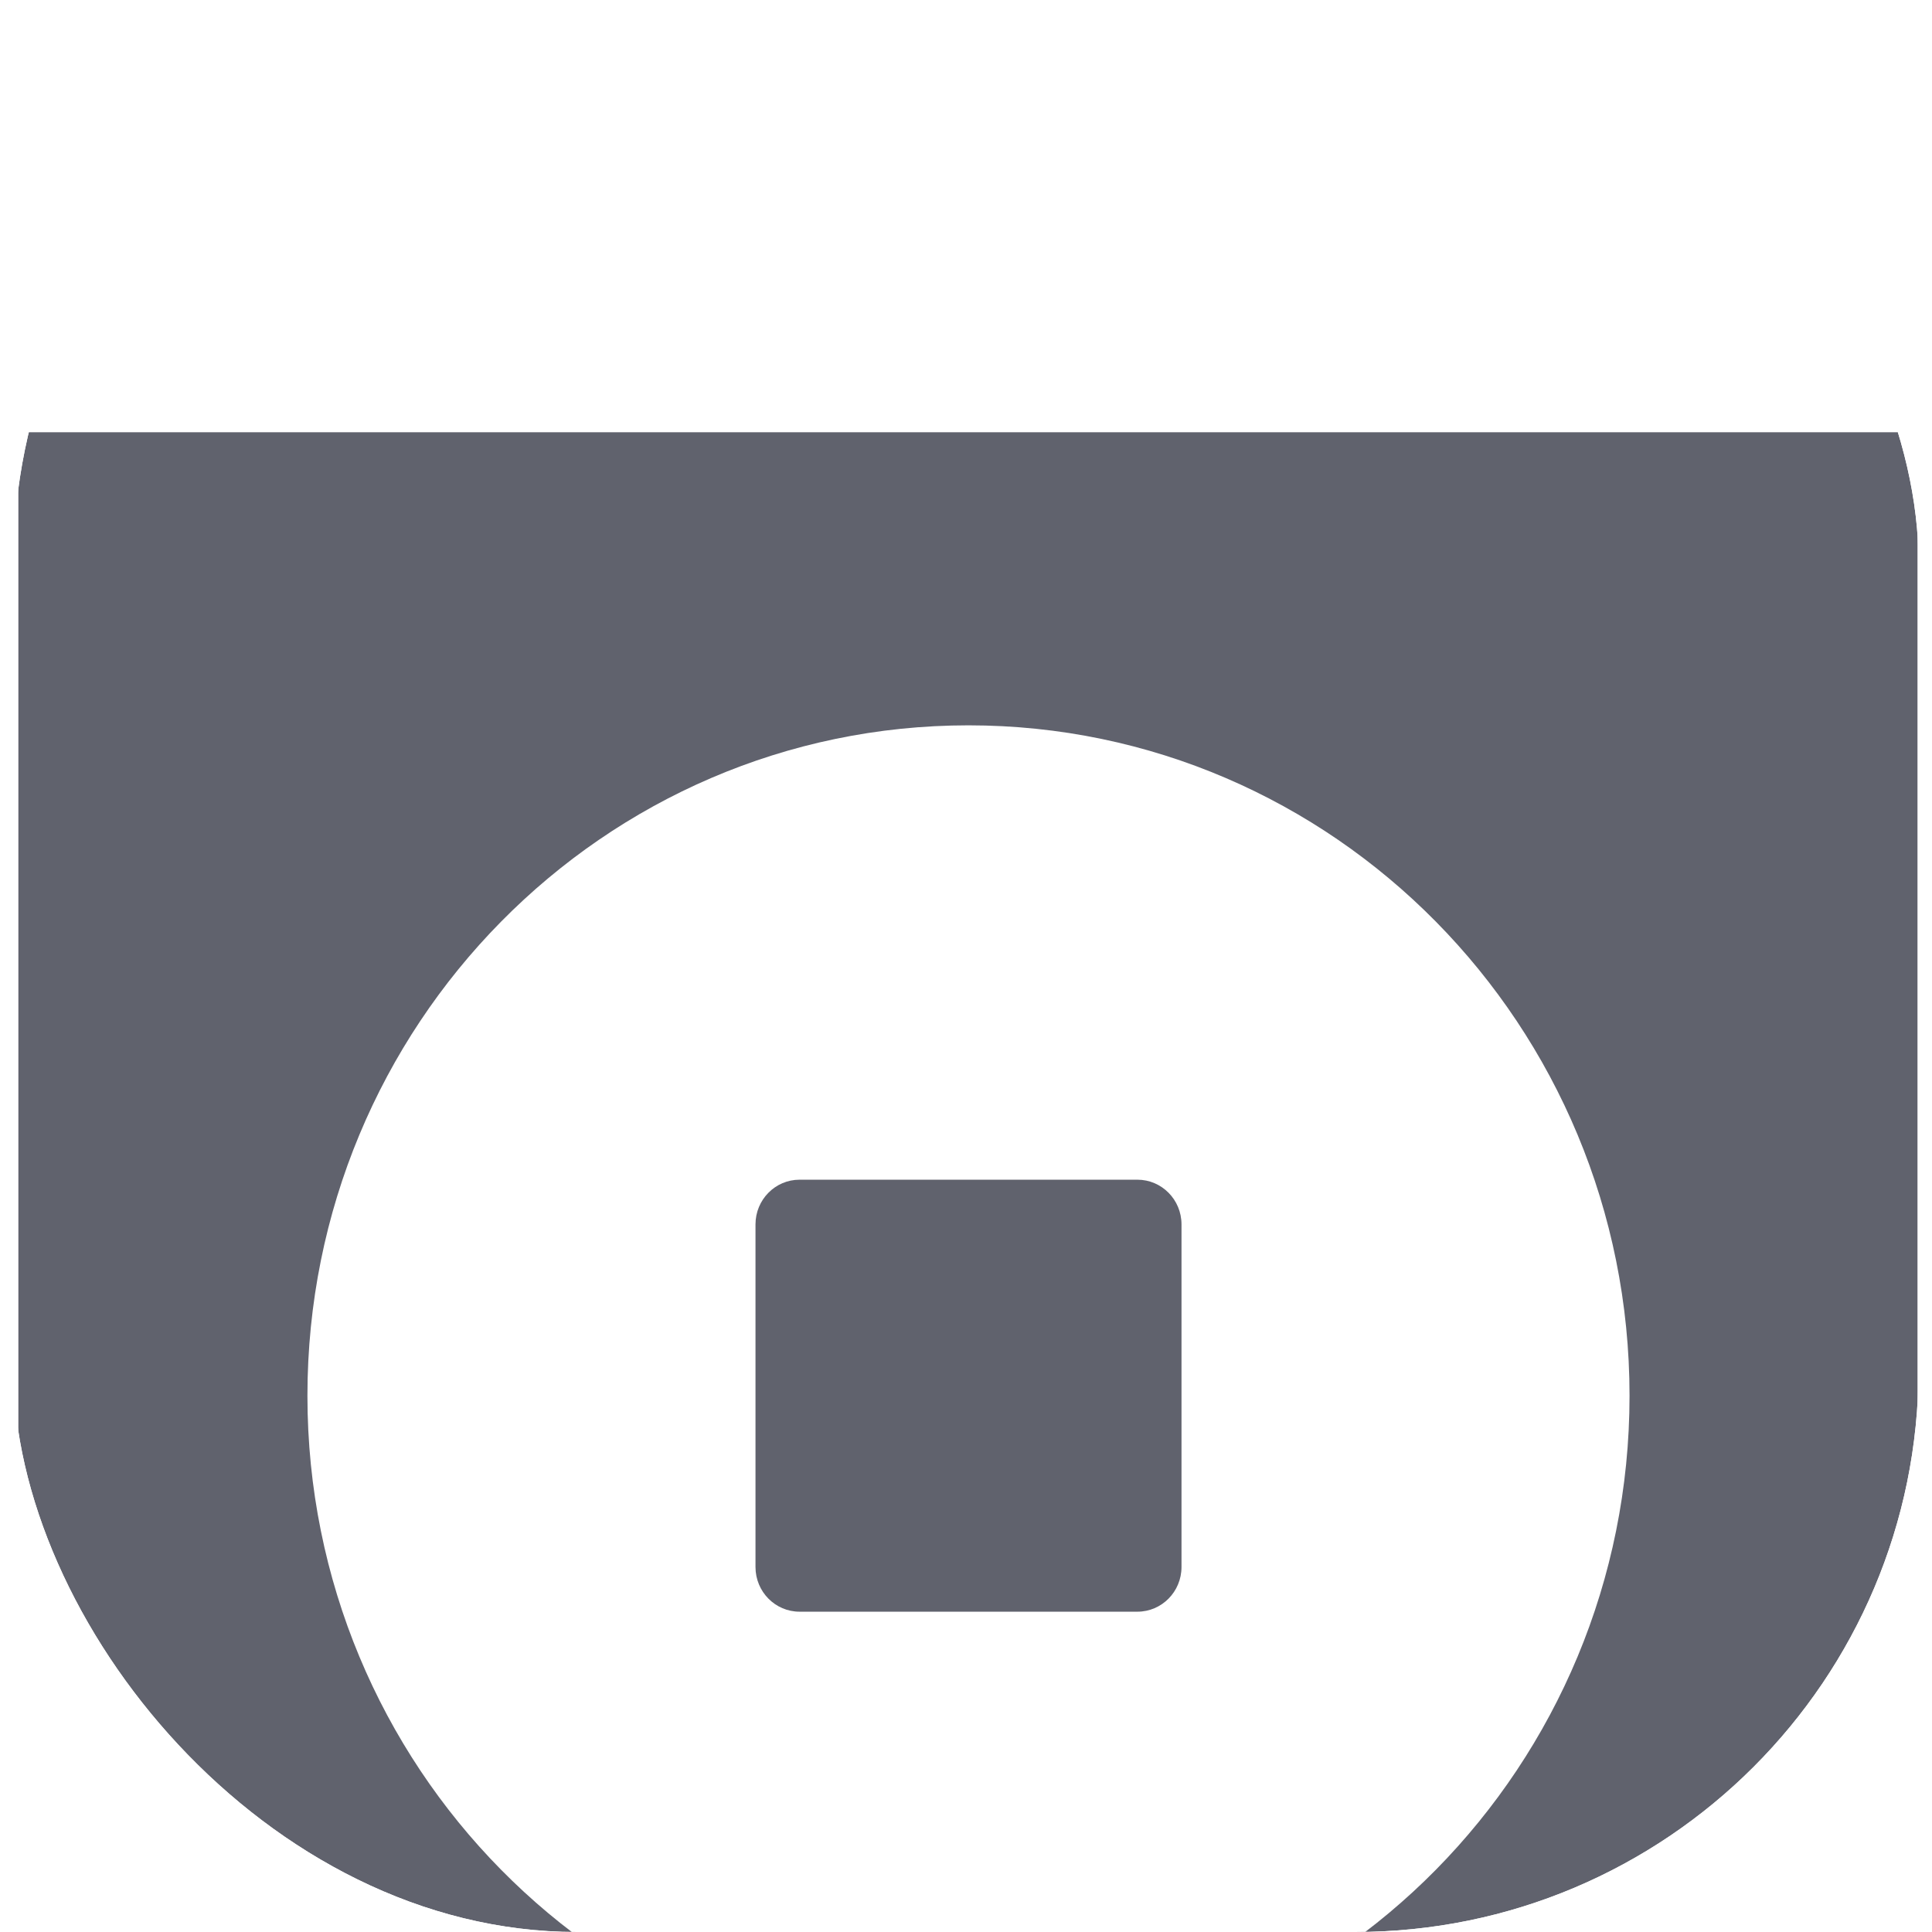<svg width="72" height="72" viewBox="0 0 72 72" fill="none" xmlns="http://www.w3.org/2000/svg">
<g clip-path="url(#clip0_865_247)">
<g filter="url(#filter0_dd_865_247)">
<path d="M0.685 0.108H71.459V71.879H0.685V0.108Z" fill="#60626D"/>
<path fill-rule="evenodd" clip-rule="evenodd" d="M11.457 36.014C11.457 49.811 22.487 60.996 36.093 60.996C49.698 60.996 60.728 49.811 60.728 36.014C60.728 22.216 49.698 11.031 36.093 11.031C22.487 11.031 11.457 22.216 11.457 36.014ZM29.797 27.964C28.89 27.964 28.155 28.709 28.155 29.629V42.398C28.155 43.318 28.89 44.063 29.797 44.063H42.388C43.295 44.063 44.031 43.318 44.031 42.398V29.629C44.031 28.709 43.295 27.964 42.388 27.964H29.797Z" fill="white"/>
</g>
</g>
<defs>
<filter id="filter0_dd_865_247" x="-23.315" y="-7.892" width="118.774" height="119.771" filterUnits="userSpaceOnUse" color-interpolation-filters="sRGB">
<feFlood flood-opacity="0" result="BackgroundImageFix"/>
<feColorMatrix in="SourceAlpha" type="matrix" values="0 0 0 0 0 0 0 0 0 0 0 0 0 0 0 0 0 0 127 0" result="hardAlpha"/>
<feOffset dy="16"/>
<feGaussianBlur stdDeviation="12"/>
<feColorMatrix type="matrix" values="0 0 0 0 0 0 0 0 0 0 0 0 0 0 0 0 0 0 0.06 0"/>
<feBlend mode="normal" in2="BackgroundImageFix" result="effect1_dropShadow_865_247"/>
<feColorMatrix in="SourceAlpha" type="matrix" values="0 0 0 0 0 0 0 0 0 0 0 0 0 0 0 0 0 0 127 0" result="hardAlpha"/>
<feOffset/>
<feGaussianBlur stdDeviation="4"/>
<feColorMatrix type="matrix" values="0 0 0 0 0 0 0 0 0 0 0 0 0 0 0 0 0 0 0.04 0"/>
<feBlend mode="normal" in2="effect1_dropShadow_865_247" result="effect2_dropShadow_865_247"/>
<feBlend mode="normal" in="SourceGraphic" in2="effect2_dropShadow_865_247" result="shape"/>
</filter>
<clipPath id="clip0_865_247">
<rect x="0.5" width="71" height="72" rx="21" fill="white"/>
</clipPath>
</defs>
</svg>
